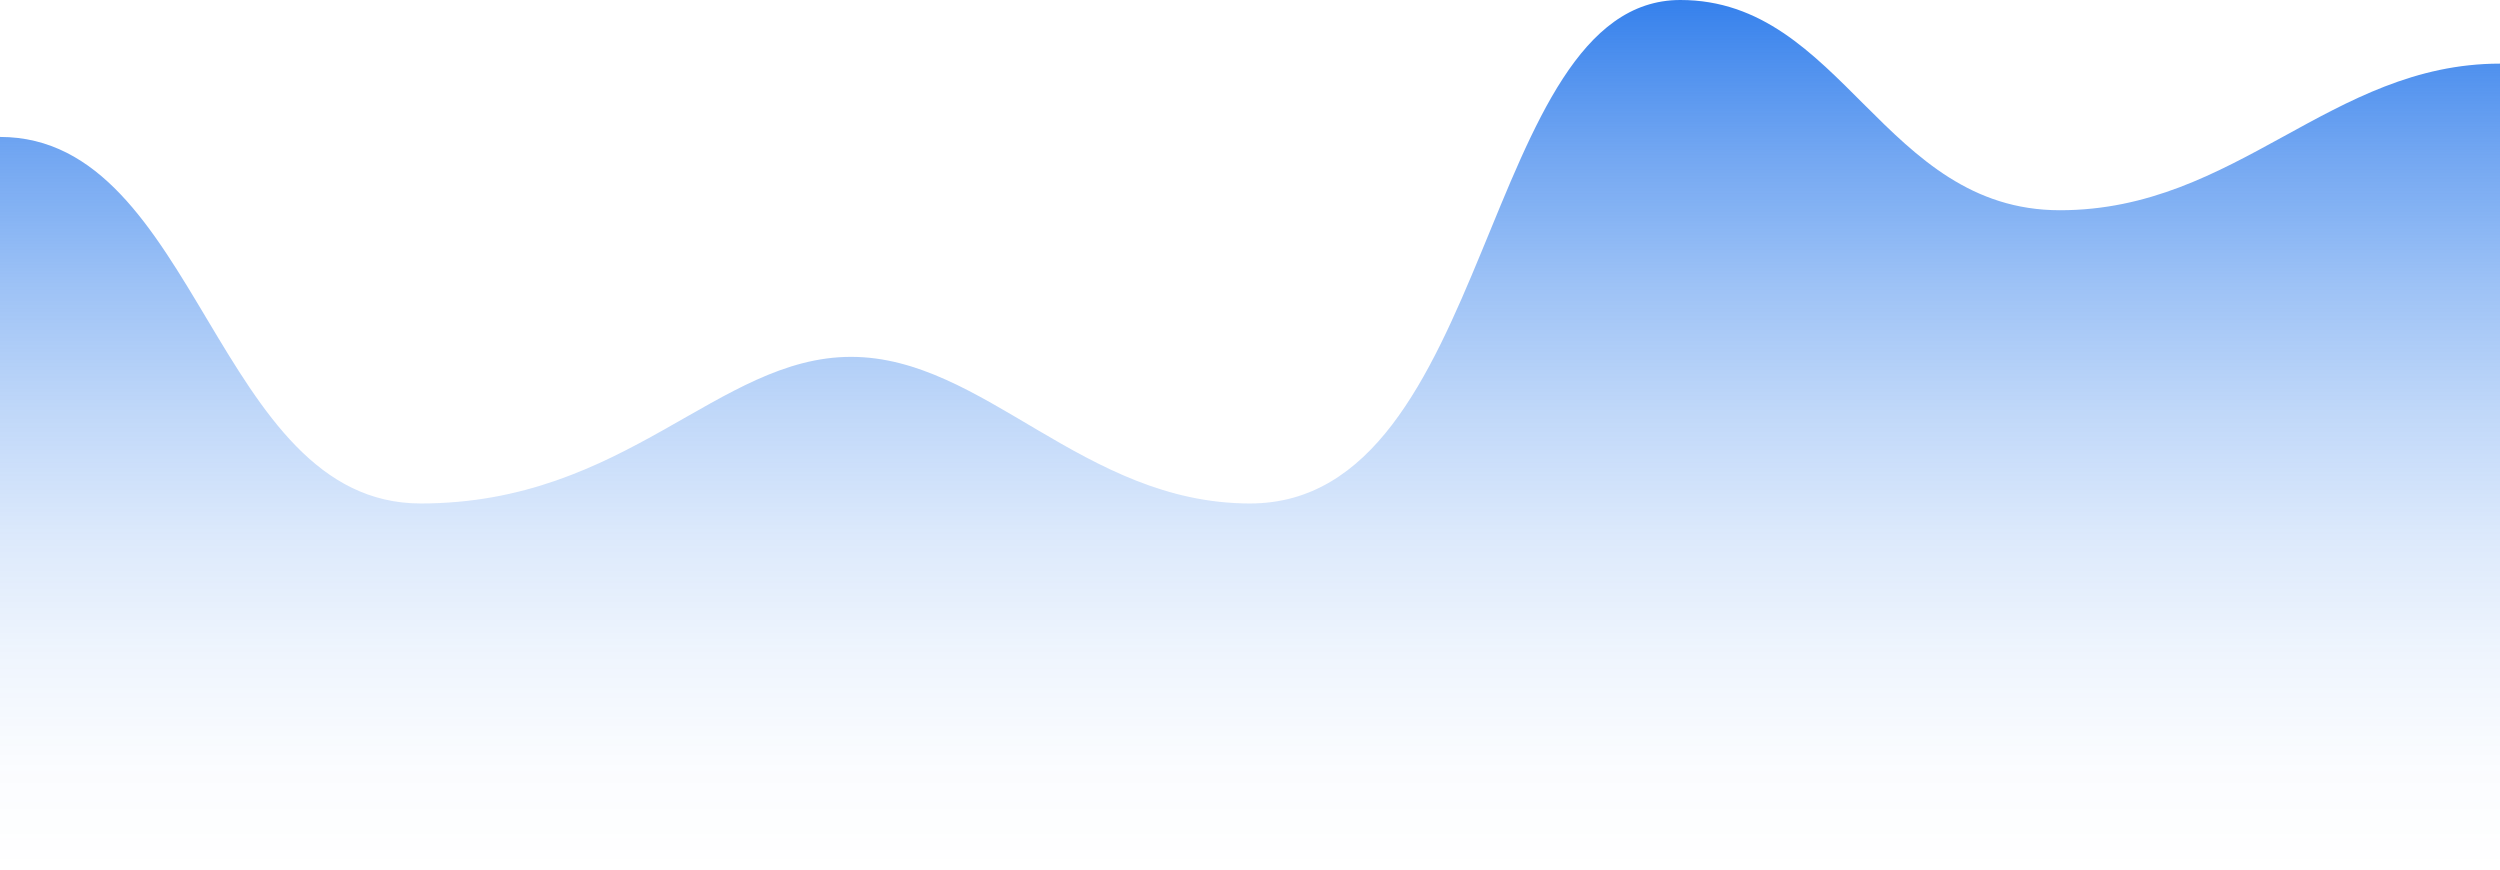 <svg xmlns="http://www.w3.org/2000/svg" xmlns:xlink="http://www.w3.org/1999/xlink" width="351.979" height="122.49" viewBox="0 0 351.979 122.49">
  <defs>
    <linearGradient id="linear-gradient" x1="0.5" y1="1" x2="0.5" gradientUnits="objectBoundingBox">
      <stop offset="0" stop-color="#0160e7" stop-opacity="0"/>
      <stop offset="0.118" stop-color="#0160e7" stop-opacity="0.02"/>
      <stop offset="0.248" stop-color="#0160e7" stop-opacity="0.078"/>
      <stop offset="0.386" stop-color="#0160e7" stop-opacity="0.173"/>
      <stop offset="0.527" stop-color="#0160e7" stop-opacity="0.31"/>
      <stop offset="0.673" stop-color="#0160e7" stop-opacity="0.482"/>
      <stop offset="0.821" stop-color="#0160e7" stop-opacity="0.694"/>
      <stop offset="0.968" stop-color="#0160e7" stop-opacity="0.941"/>
      <stop offset="1" stop-color="#0160e7"/>
    </linearGradient>
  </defs>
  <path id="Path_27" data-name="Path 27" d="M97.691,119.743c27.913,0,30.3,51.606,59.23,51.606s41.87-20.643,60.592-20.643,32.679,20.643,56.167,20.643c34.381,0,32.339-70.885,60.593-70.885,22.807,0,28.594,29.6,53.443,29.6s38.125-20.642,61.954-20.642V222.953H97.691Z" transform="translate(-97.691 -100.464)" opacity="0.8" fill="url(#linear-gradient)"/>
</svg>
